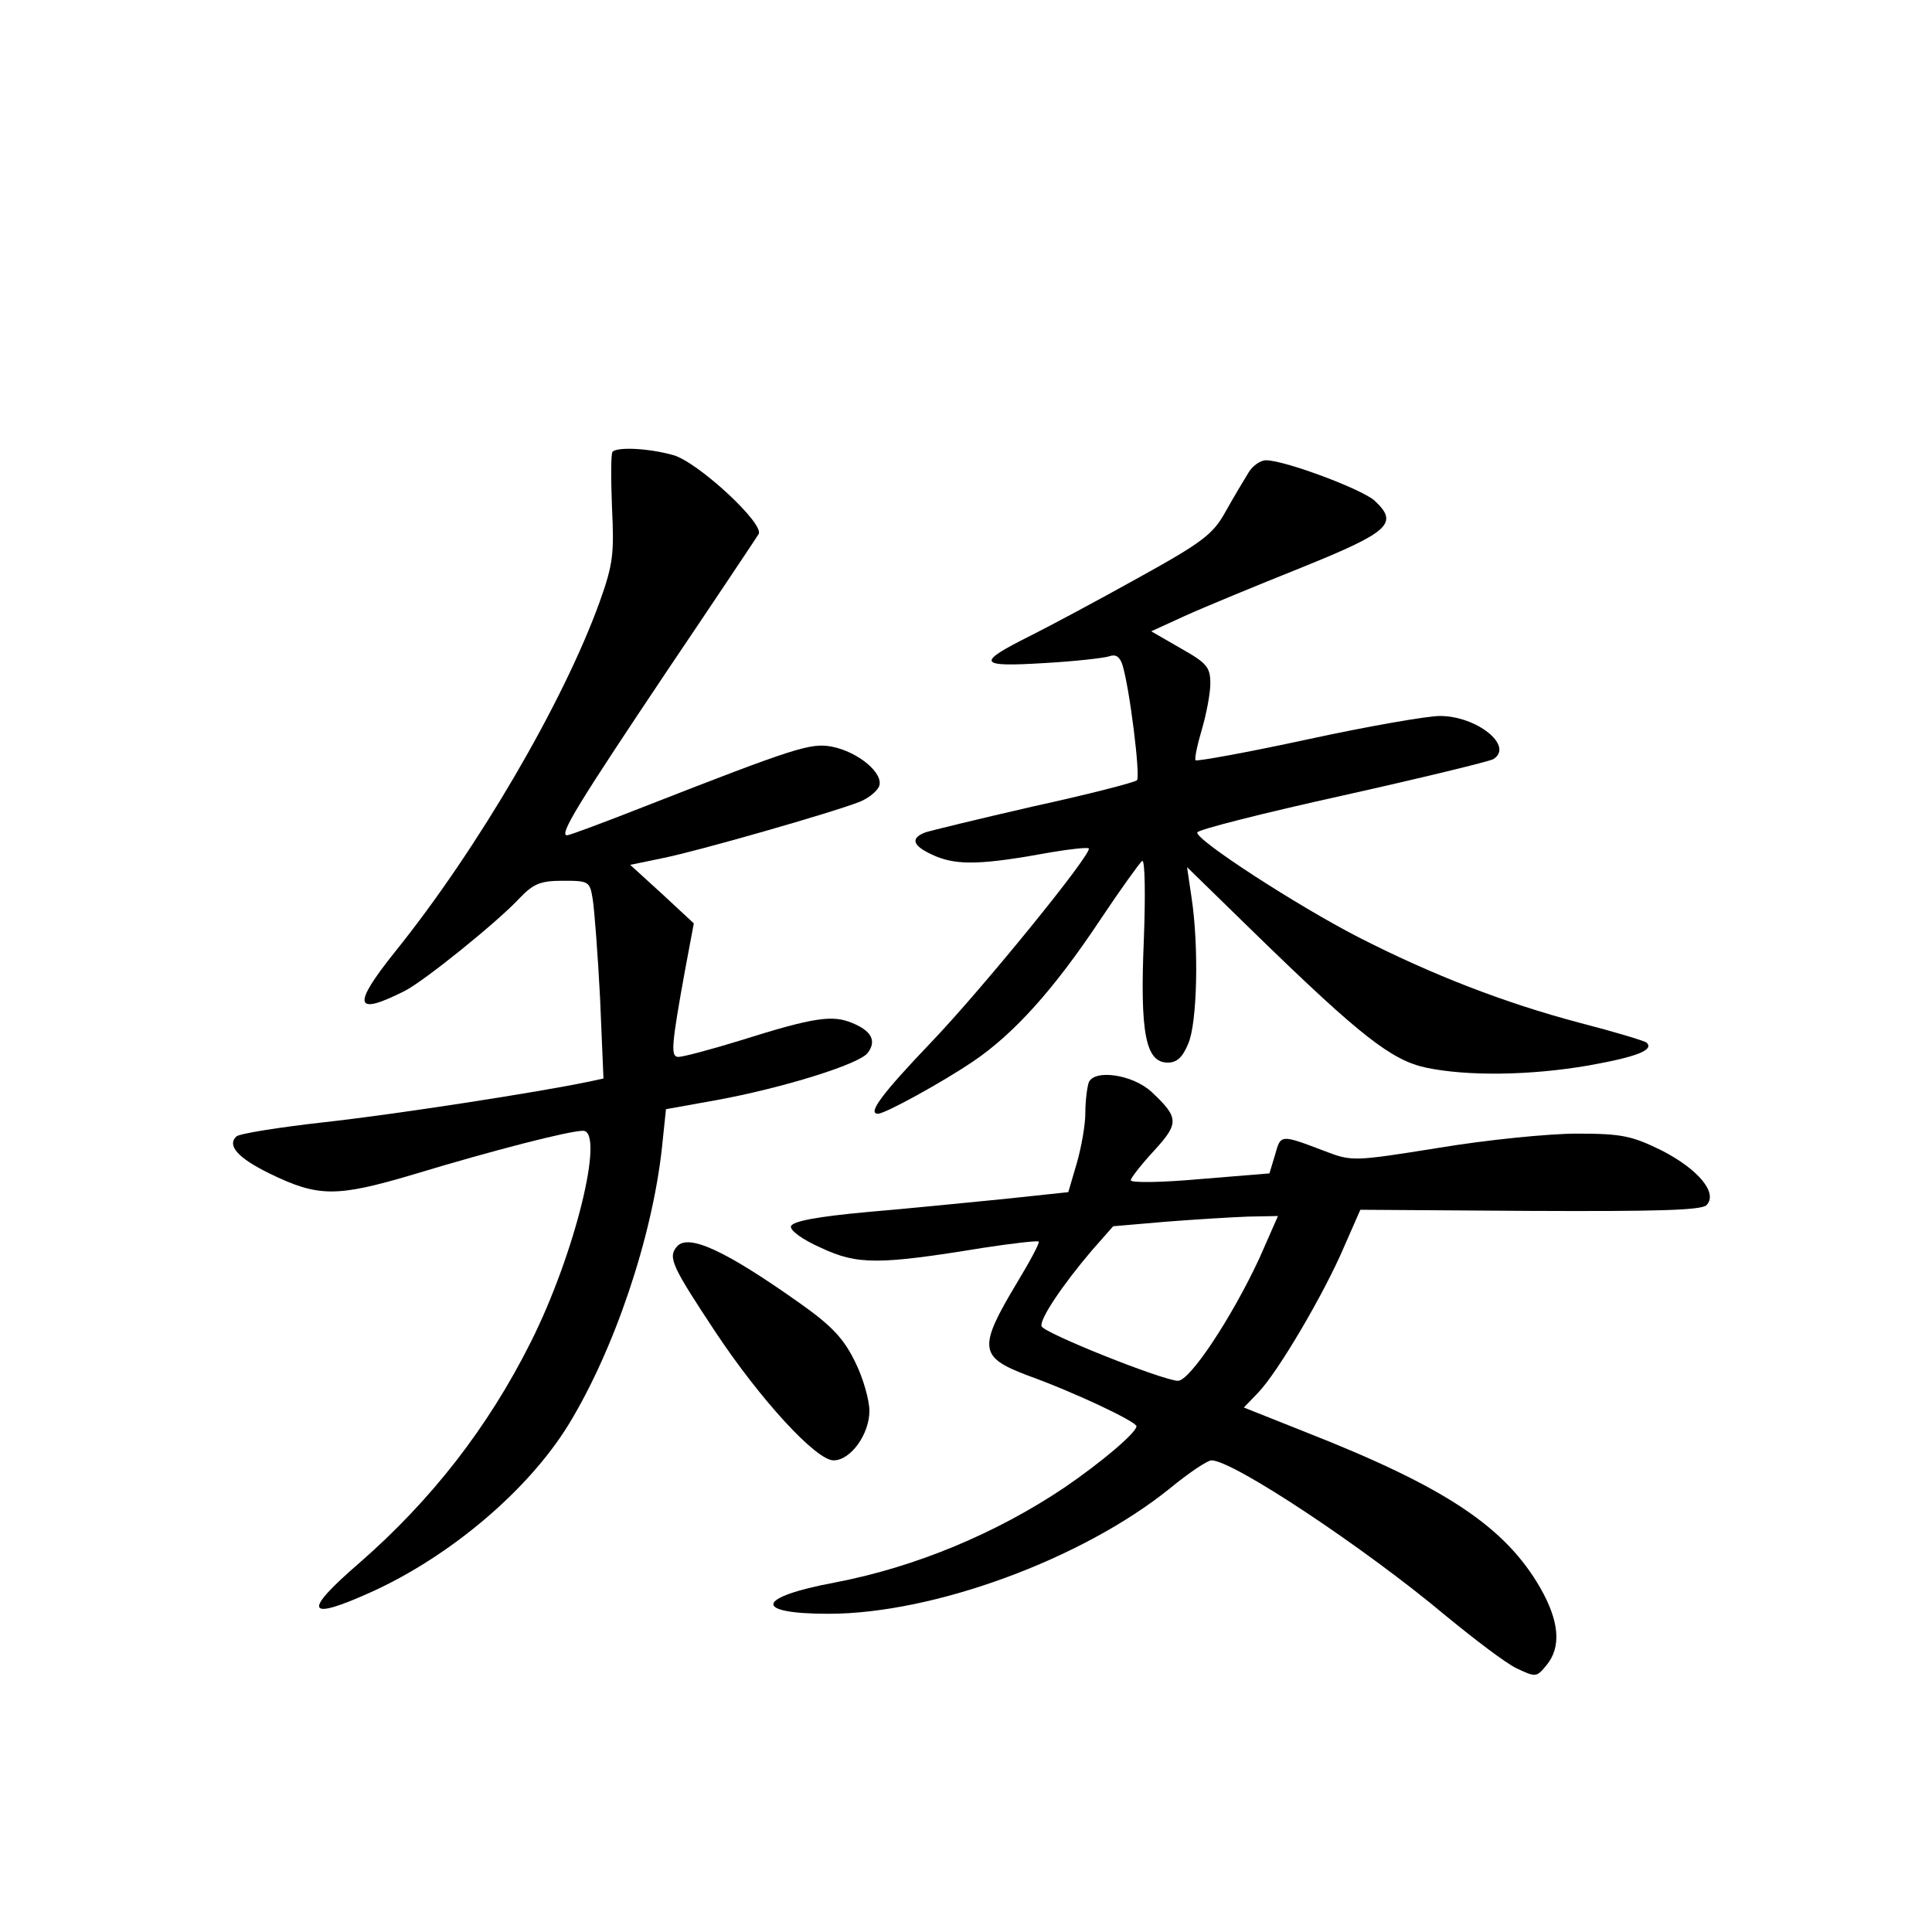 <?xml version="1.0" standalone="no"?>
<!DOCTYPE svg PUBLIC "-//W3C//DTD SVG 20010904//EN"
 "http://www.w3.org/TR/2001/REC-SVG-20010904/DTD/svg10.dtd">
<svg version="1.0" xmlns="http://www.w3.org/2000/svg"
 width="340pt" height="340pt" viewBox="0 0 340 340"
 preserveAspectRatio="xMidYMid meet">
<g transform="translate(0,340) scale(0.1,-0.1)"
fill="#000000" stroke="none">
<path d="M1078 2605 c-3 -3 -3 -47 -1 -98 4 -82 2 -100 -22 -167 -64 -177
-215 -435 -359 -614 -77 -96 -73 -115 16 -70 34 17 164 122 202 163 25 26 37
31 77 31 45 0 47 -1 52 -32 3 -18 9 -97 13 -174 l6 -142 -28 -6 c-86 -18 -337
-57 -464 -71 -80 -9 -149 -20 -154 -25 -17 -16 3 -38 58 -65 86 -42 118 -42
253 -2 142 43 275 77 299 77 39 0 -14 -217 -92 -372 -75 -150 -175 -278 -301
-388 -102 -88 -95 -104 22 -51 138 63 274 178 345 293 81 132 148 331 165 489
l7 67 89 16 c115 21 251 63 266 83 16 21 7 39 -28 53 -34 14 -66 10 -196 -31
-52 -16 -101 -29 -109 -29 -14 0 -13 18 12 155 l15 80 -56 52 -56 51 58 12
c60 12 298 80 346 99 15 6 30 18 34 27 9 23 -37 61 -83 70 -37 7 -63 -1 -329
-105 -71 -28 -133 -51 -137 -51 -15 0 19 55 177 291 85 126 157 234 160 239
11 18 -107 127 -150 139 -42 12 -98 15 -107 6z"/>
<path d="M2197 2568 c-8 -13 -26 -43 -40 -68 -22 -40 -40 -54 -154 -117 -70
-39 -156 -85 -190 -102 -96 -48 -92 -55 23 -48 55 3 107 9 116 12 11 4 18 0
23 -14 13 -41 32 -196 26 -204 -4 -4 -86 -25 -182 -46 -96 -22 -182 -43 -191
-46 -28 -11 -21 -25 19 -42 39 -16 82 -15 202 7 35 6 65 9 67 7 8 -7 -187
-247 -278 -342 -86 -90 -112 -125 -93 -125 13 0 114 56 166 91 73 49 144 128
225 250 36 54 70 101 74 104 5 3 6 -59 3 -138 -7 -165 3 -217 42 -217 16 0 26
9 36 33 16 36 19 171 6 257 l-8 54 123 -120 c182 -177 237 -220 298 -233 72
-15 182 -14 286 4 84 15 115 27 102 40 -3 3 -56 19 -118 35 -132 35 -259 84
-390 151 -107 55 -286 171 -283 184 1 5 116 34 256 65 139 31 258 60 265 64
37 23 -29 76 -94 76 -22 0 -126 -18 -232 -41 -106 -23 -195 -39 -198 -37 -2 3
3 27 11 54 8 27 15 64 15 81 0 29 -6 36 -52 62 l-52 30 59 27 c33 15 125 53
205 85 156 63 172 78 129 118 -22 20 -158 71 -191 71 -10 0 -24 -10 -31 -22z"/>
<path d="M1916 1495 c-3 -9 -6 -33 -6 -54 0 -21 -7 -60 -15 -88 l-15 -51 -113
-12 c-61 -6 -170 -17 -241 -23 -87 -8 -131 -16 -134 -25 -2 -7 19 -23 53 -38
64 -30 101 -30 285 0 52 8 96 13 98 11 2 -2 -15 -34 -38 -72 -69 -115 -67
-131 17 -163 86 -31 193 -82 193 -90 0 -11 -61 -63 -127 -108 -119 -80 -262
-140 -404 -167 -139 -26 -145 -55 -11 -55 185 0 446 96 600 220 34 28 67 50
74 50 38 0 270 -154 413 -274 50 -41 105 -83 124 -92 34 -16 35 -16 53 6 26
32 22 77 -11 135 -62 108 -167 178 -414 275 l-108 43 25 26 c35 36 117 176
151 256 l29 66 298 -2 c220 -1 302 1 311 10 21 21 -14 63 -78 96 -53 26 -70
30 -150 30 -49 0 -159 -11 -243 -25 -150 -24 -153 -24 -200 -6 -79 30 -78 30
-88 -6 l-10 -33 -122 -10 c-67 -6 -122 -7 -122 -2 0 4 18 27 41 52 44 48 44
58 -4 103 -33 31 -101 41 -111 17z m300 -310 c-49 -105 -122 -215 -143 -215
-28 1 -236 84 -240 96 -4 12 37 73 89 134 l37 42 93 8 c51 4 117 8 145 9 l52
1 -33 -75z"/>
<path d="M1191 1206 c-16 -19 -8 -35 68 -150 79 -119 177 -226 208 -226 30 0
63 46 63 87 0 19 -11 58 -25 86 -20 41 -40 63 -98 104 -130 92 -196 123 -216
99z"/>
</g>
</svg>
